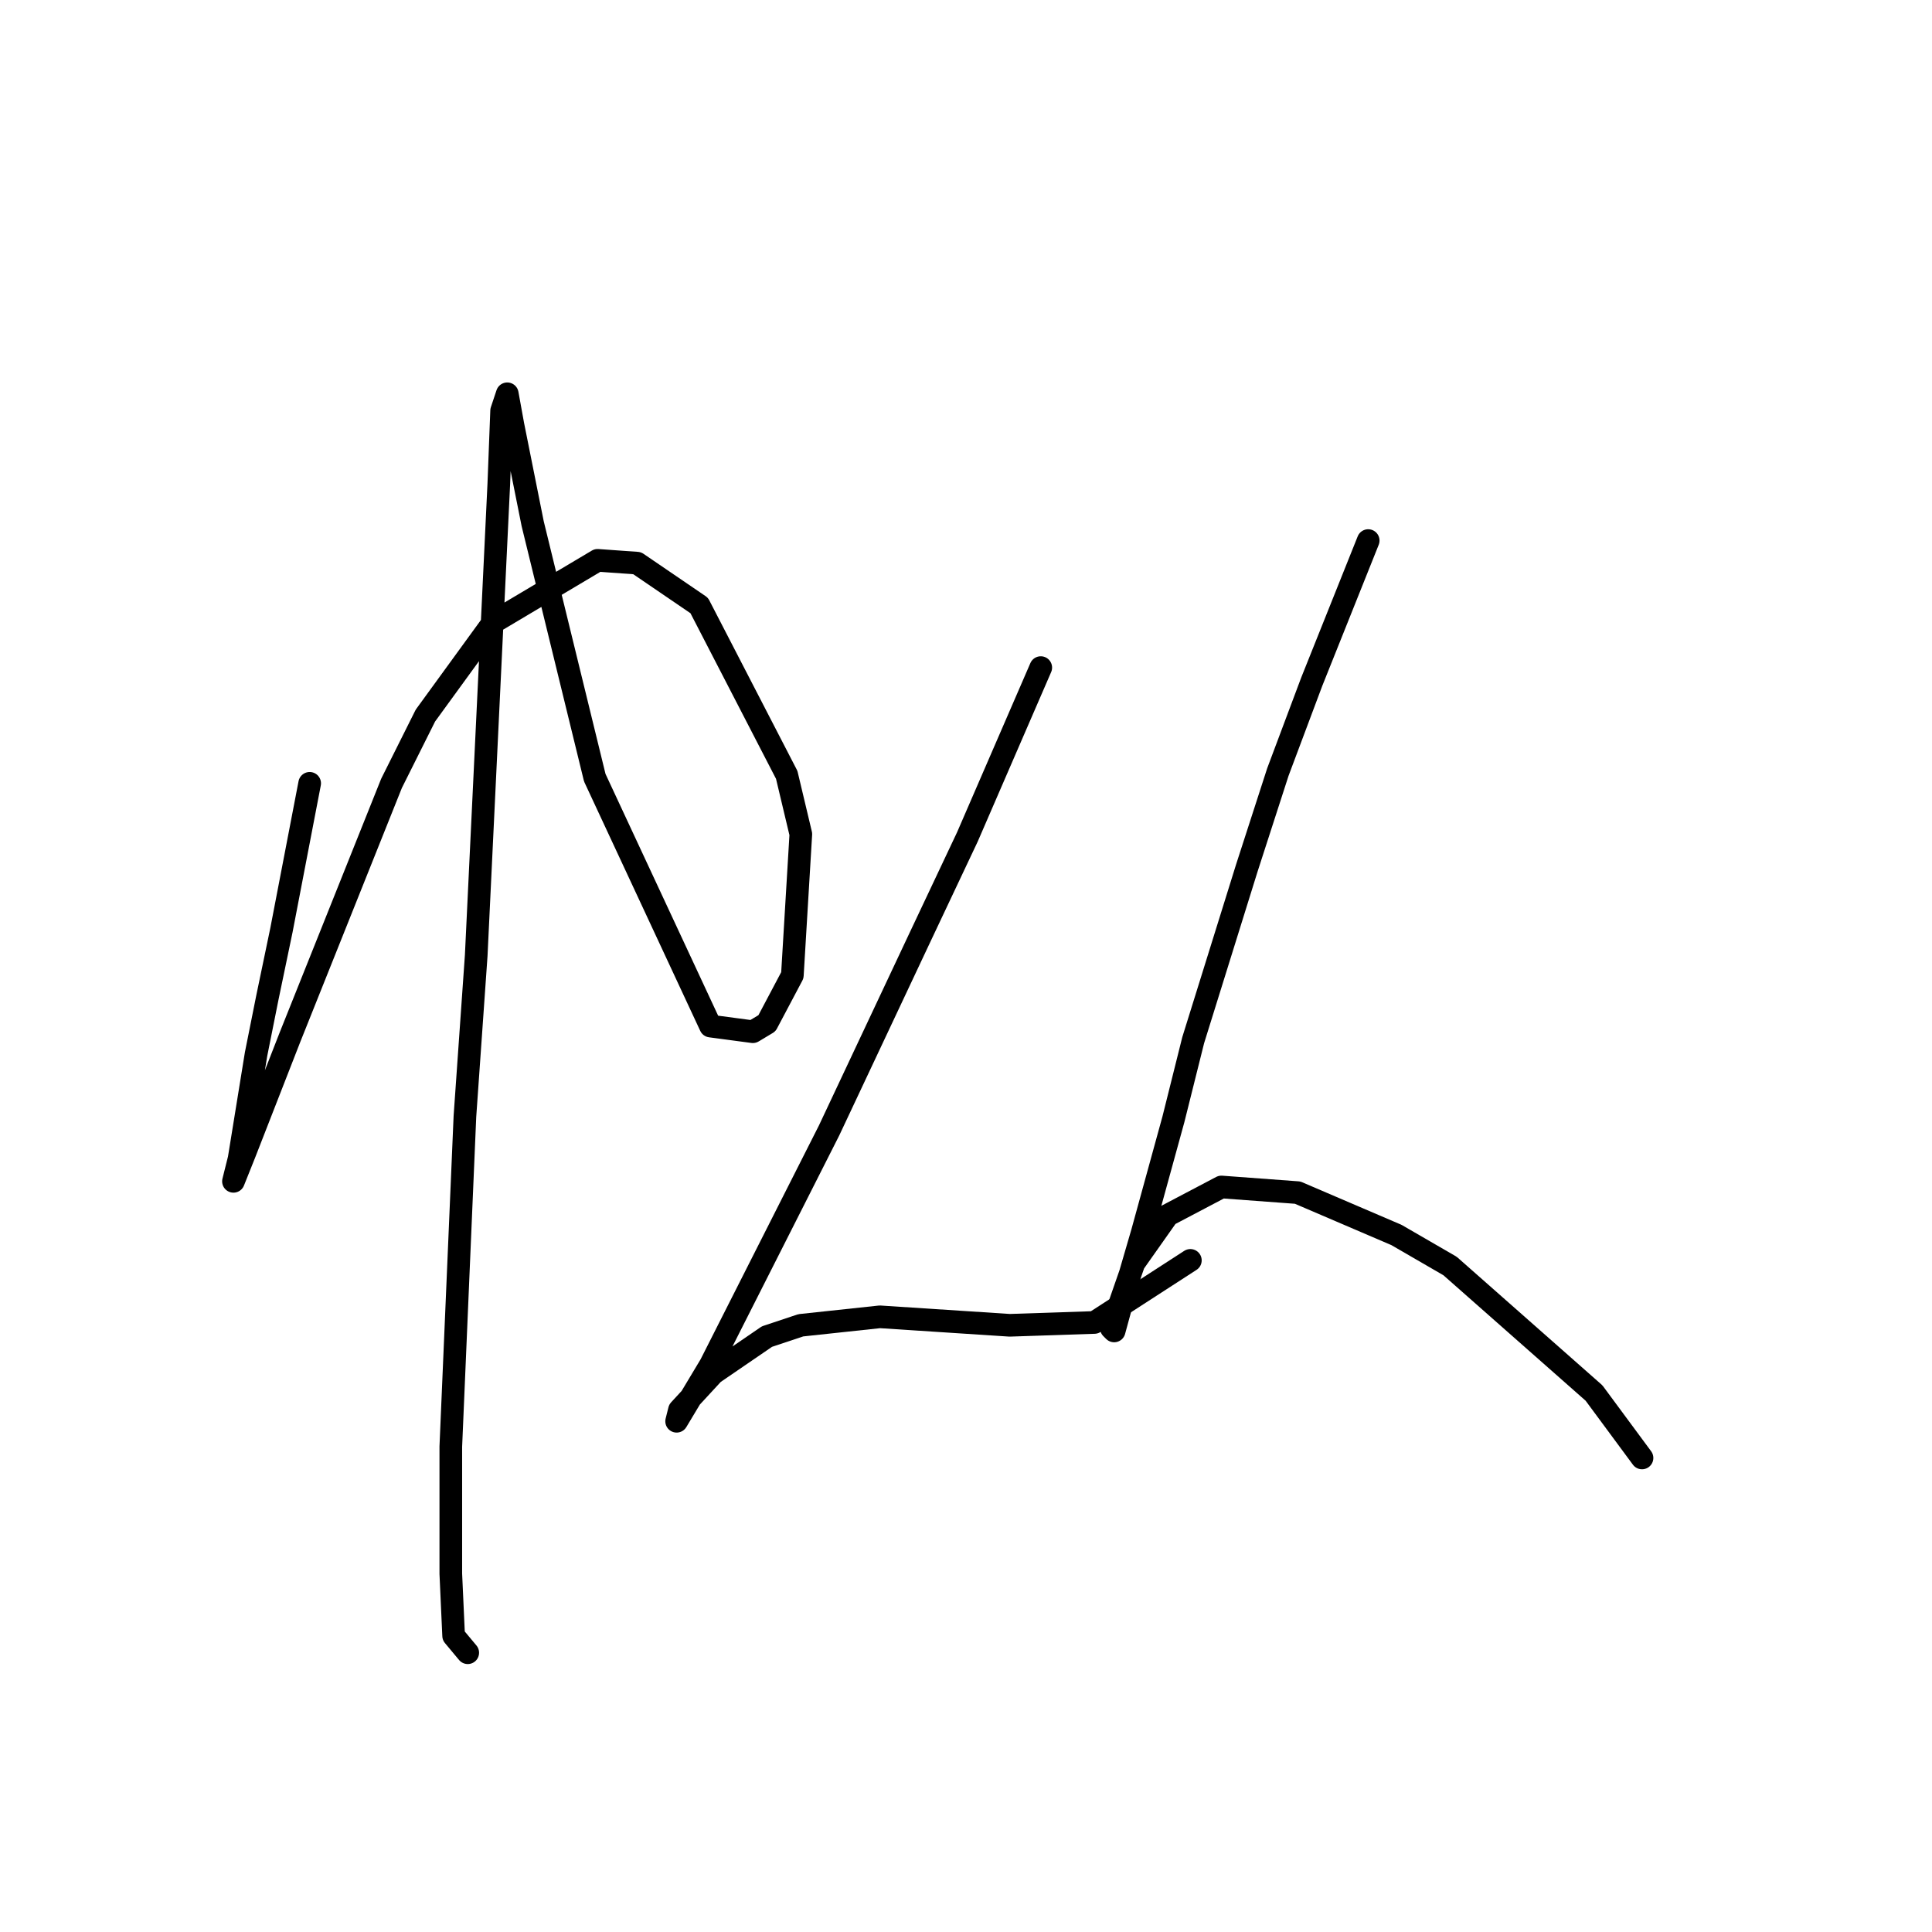 <?xml version="1.0" standalone="no"?>
    <svg width="256" height="256" xmlns="http://www.w3.org/2000/svg" version="1.1">
    <polyline stroke="black" stroke-width="3" stroke-linecap="round" fill="transparent" stroke-linejoin="round" points="41.033 103.794 39.163 113.519 37.293 123.244 35.422 132.221 33.926 139.701 31.682 153.541 30.934 156.533 32.43 152.792 38.415 137.457 51.88 103.794 56.368 94.818 65.345 82.475 79.184 74.246 84.42 74.62 92.649 80.23 104.244 102.672 106.114 110.527 104.992 129.229 101.626 135.587 99.756 136.709 94.145 135.961 78.81 103.046 70.581 69.384 67.963 56.293 67.215 52.178 66.467 54.422 66.093 64.147 63.101 126.61 61.605 147.93 59.734 191.692 59.734 208.523 60.108 216.752 61.979 218.996 61.979 218.996 " />
        <polyline stroke="black" stroke-width="3" stroke-linecap="round" fill="transparent" stroke-linejoin="round" points="137.907 88.459 133.044 99.68 128.182 110.901 121.823 124.366 109.854 149.8 94.145 180.845 91.901 184.585 89.657 188.325 90.031 186.829 94.519 181.967 101.626 177.104 106.114 175.608 116.587 174.486 133.792 175.608 145.013 175.234 157.73 167.006 157.73 167.006 " />
        <polyline stroke="black" stroke-width="3" stroke-linecap="round" fill="transparent" stroke-linejoin="round" points="181.294 71.628 177.554 80.979 173.814 90.329 169.325 102.298 165.211 115.015 158.104 137.831 155.486 148.304 151.372 163.265 148.754 172.242 147.632 176.356 147.258 175.982 150.25 167.38 154.738 161.021 161.845 157.281 171.944 158.029 185.035 163.639 192.141 167.754 211.217 184.585 217.575 193.188 217.575 193.188 " />
        </svg>